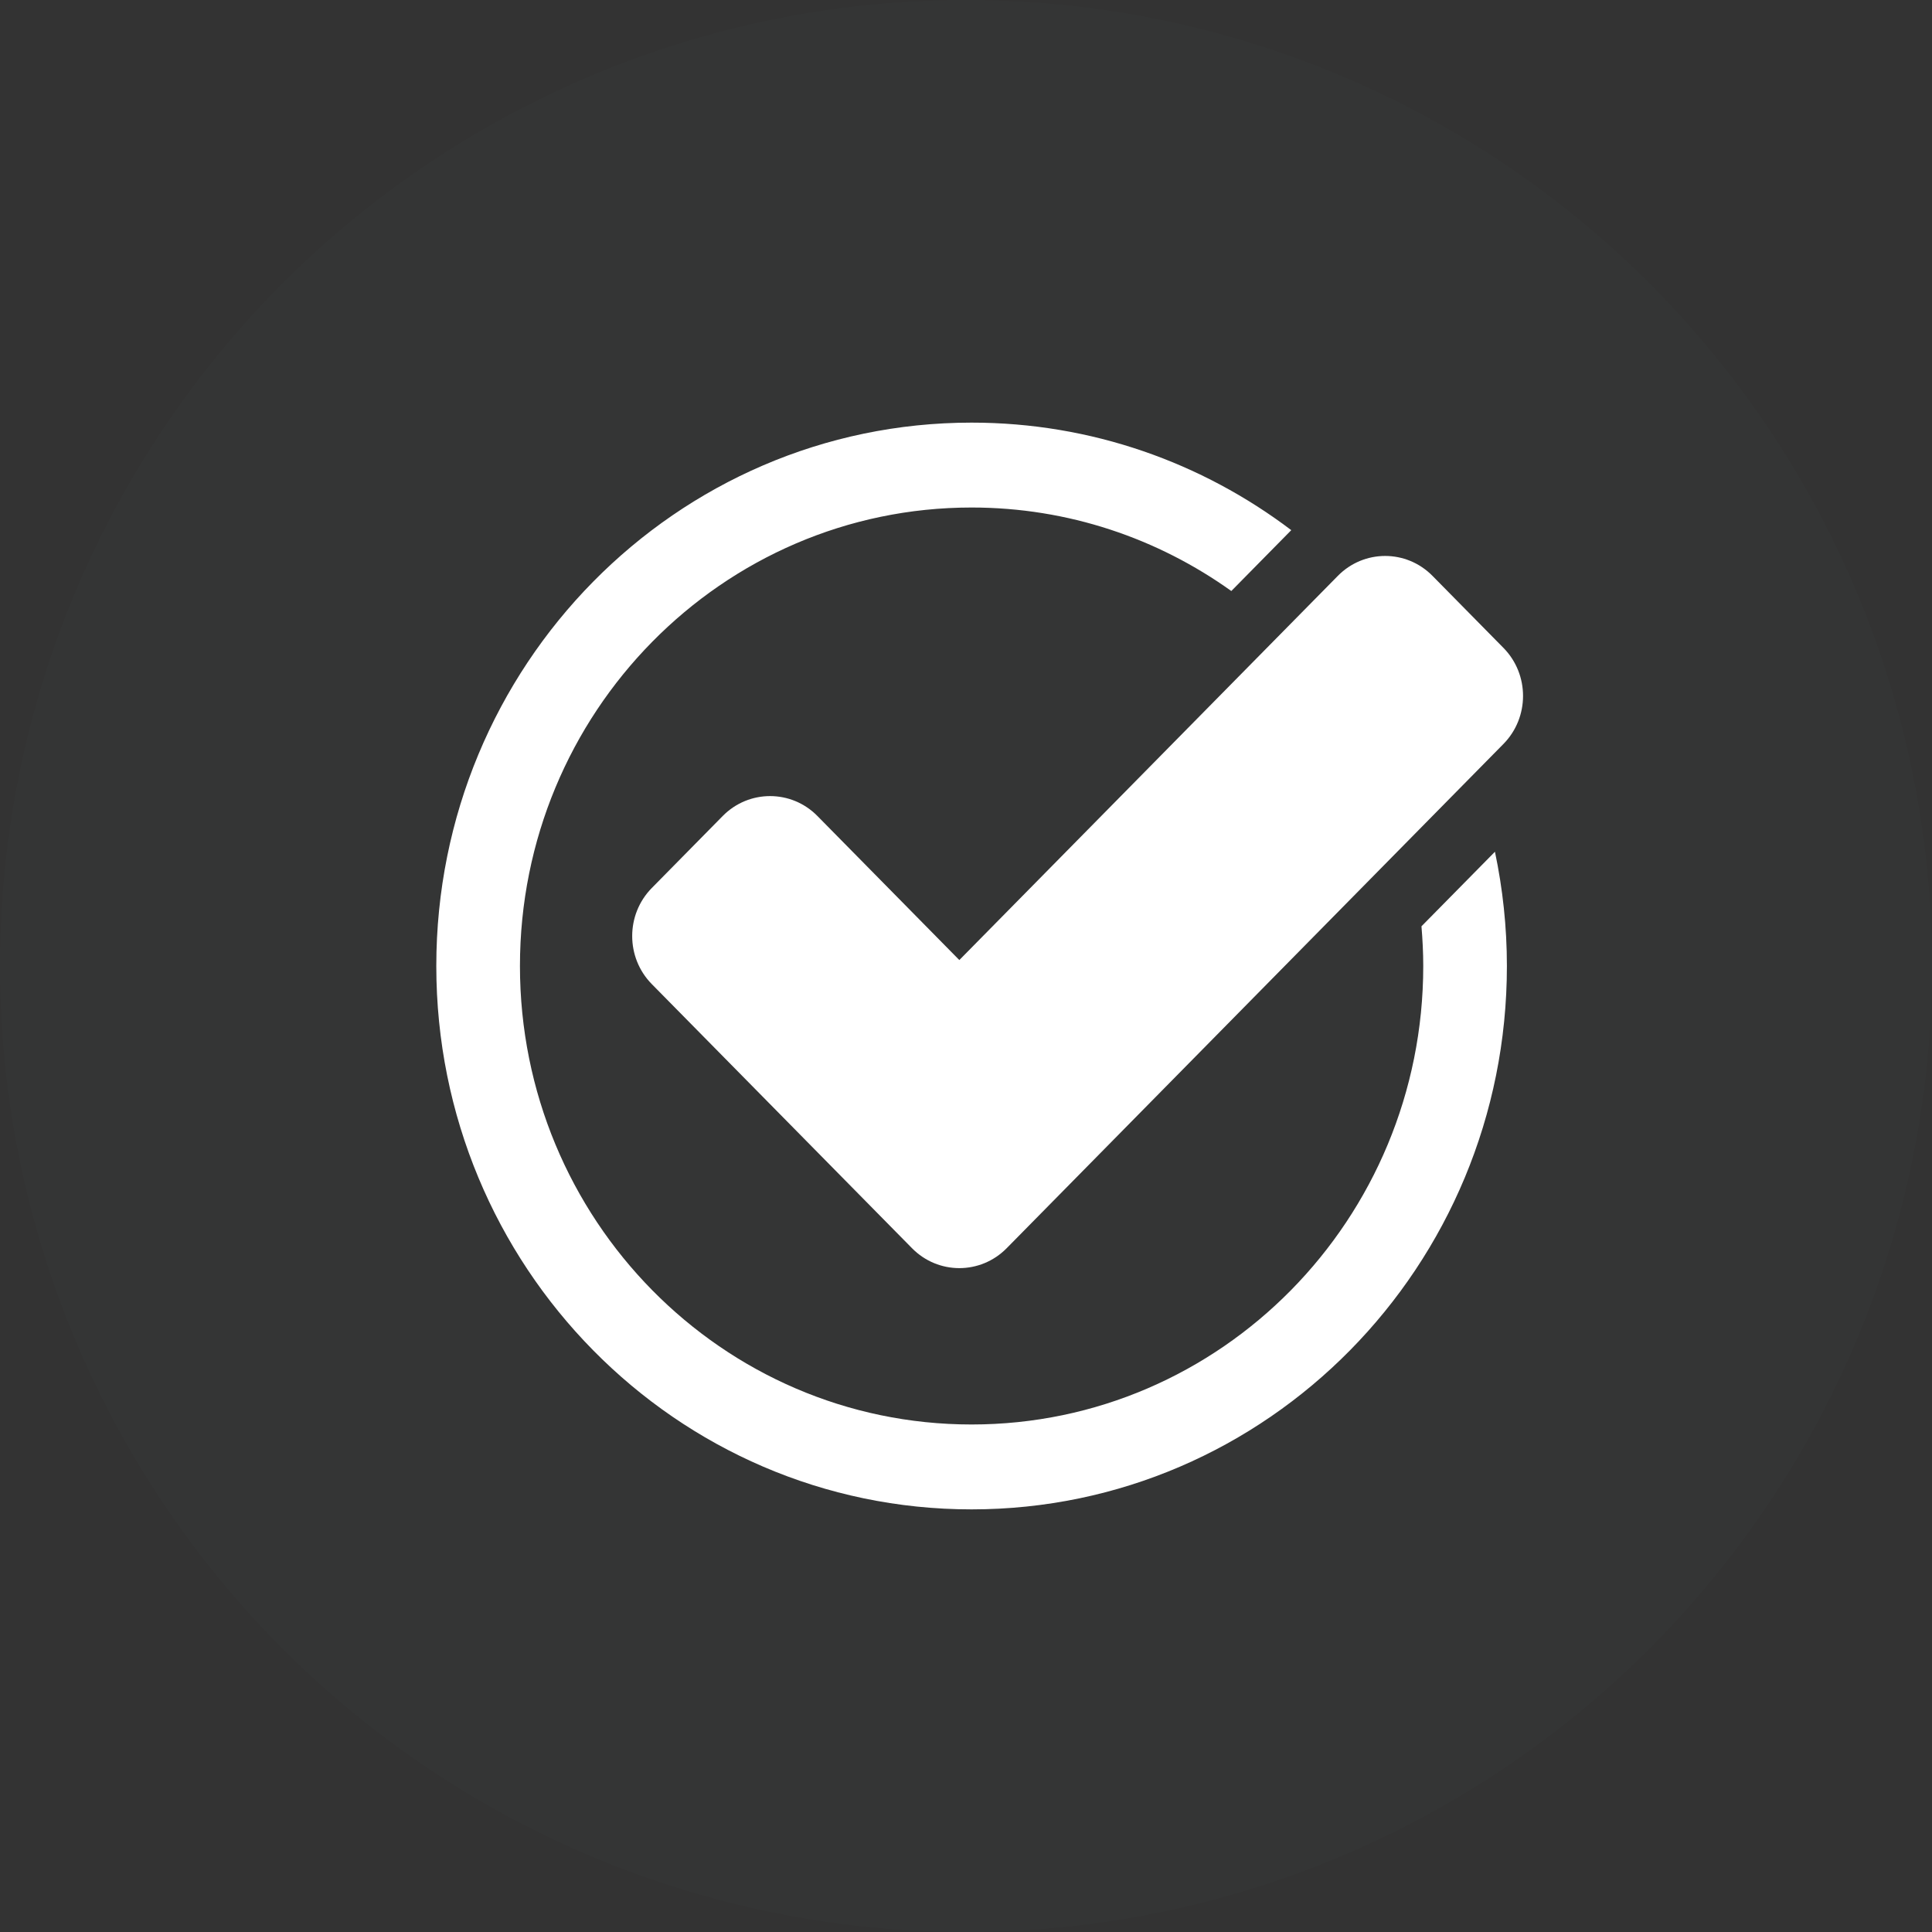 <svg xmlns="http://www.w3.org/2000/svg" xmlns:xlink="http://www.w3.org/1999/xlink" preserveAspectRatio="xMidYMid" width="64" height="64" viewBox="0 0 64 64">
  <rect x="0" y="0" width="64" height="64" fill="#333333" stroke="none"/>
  <defs>
    <style>
      .cls-1 {
        fill: #abe3ff;
        fill-opacity: 0.01;
      }

      .cls-2 {
        fill: #fff;
        fill-rule: evenodd;
      }
    </style>
  </defs>
  <g>
    <circle cx="32" cy="32" r="32" class="cls-1"/>
    <path d="M49.804,24.644 L33.347,41.349 C32.481,42.228 31.077,42.228 30.212,41.349 L21.591,32.599 C20.726,31.720 20.726,30.296 21.591,29.417 L23.942,27.030 C24.808,26.152 26.212,26.152 27.077,27.030 L31.779,31.803 L44.318,19.076 C45.184,18.197 46.587,18.197 47.453,19.076 L49.804,21.462 C50.669,22.341 50.669,23.765 49.804,24.644 ZM32.185,16.812 C23.922,16.812 17.224,23.612 17.224,32.000 C17.224,40.388 23.922,47.188 32.185,47.188 C40.449,47.188 47.147,40.388 47.147,32.000 C47.147,31.557 47.124,31.119 47.088,30.685 L49.522,28.215 C49.779,29.435 49.918,30.701 49.918,32.000 C49.918,41.941 41.979,50.000 32.185,50.000 C22.392,50.000 14.453,41.941 14.453,32.000 C14.453,22.059 22.392,14.000 32.185,14.000 C36.155,14.000 39.820,15.325 42.775,17.562 L40.789,19.578 C38.355,17.838 35.389,16.812 32.185,16.812 Z" class="cls-2"/>
  </g>
</svg>
